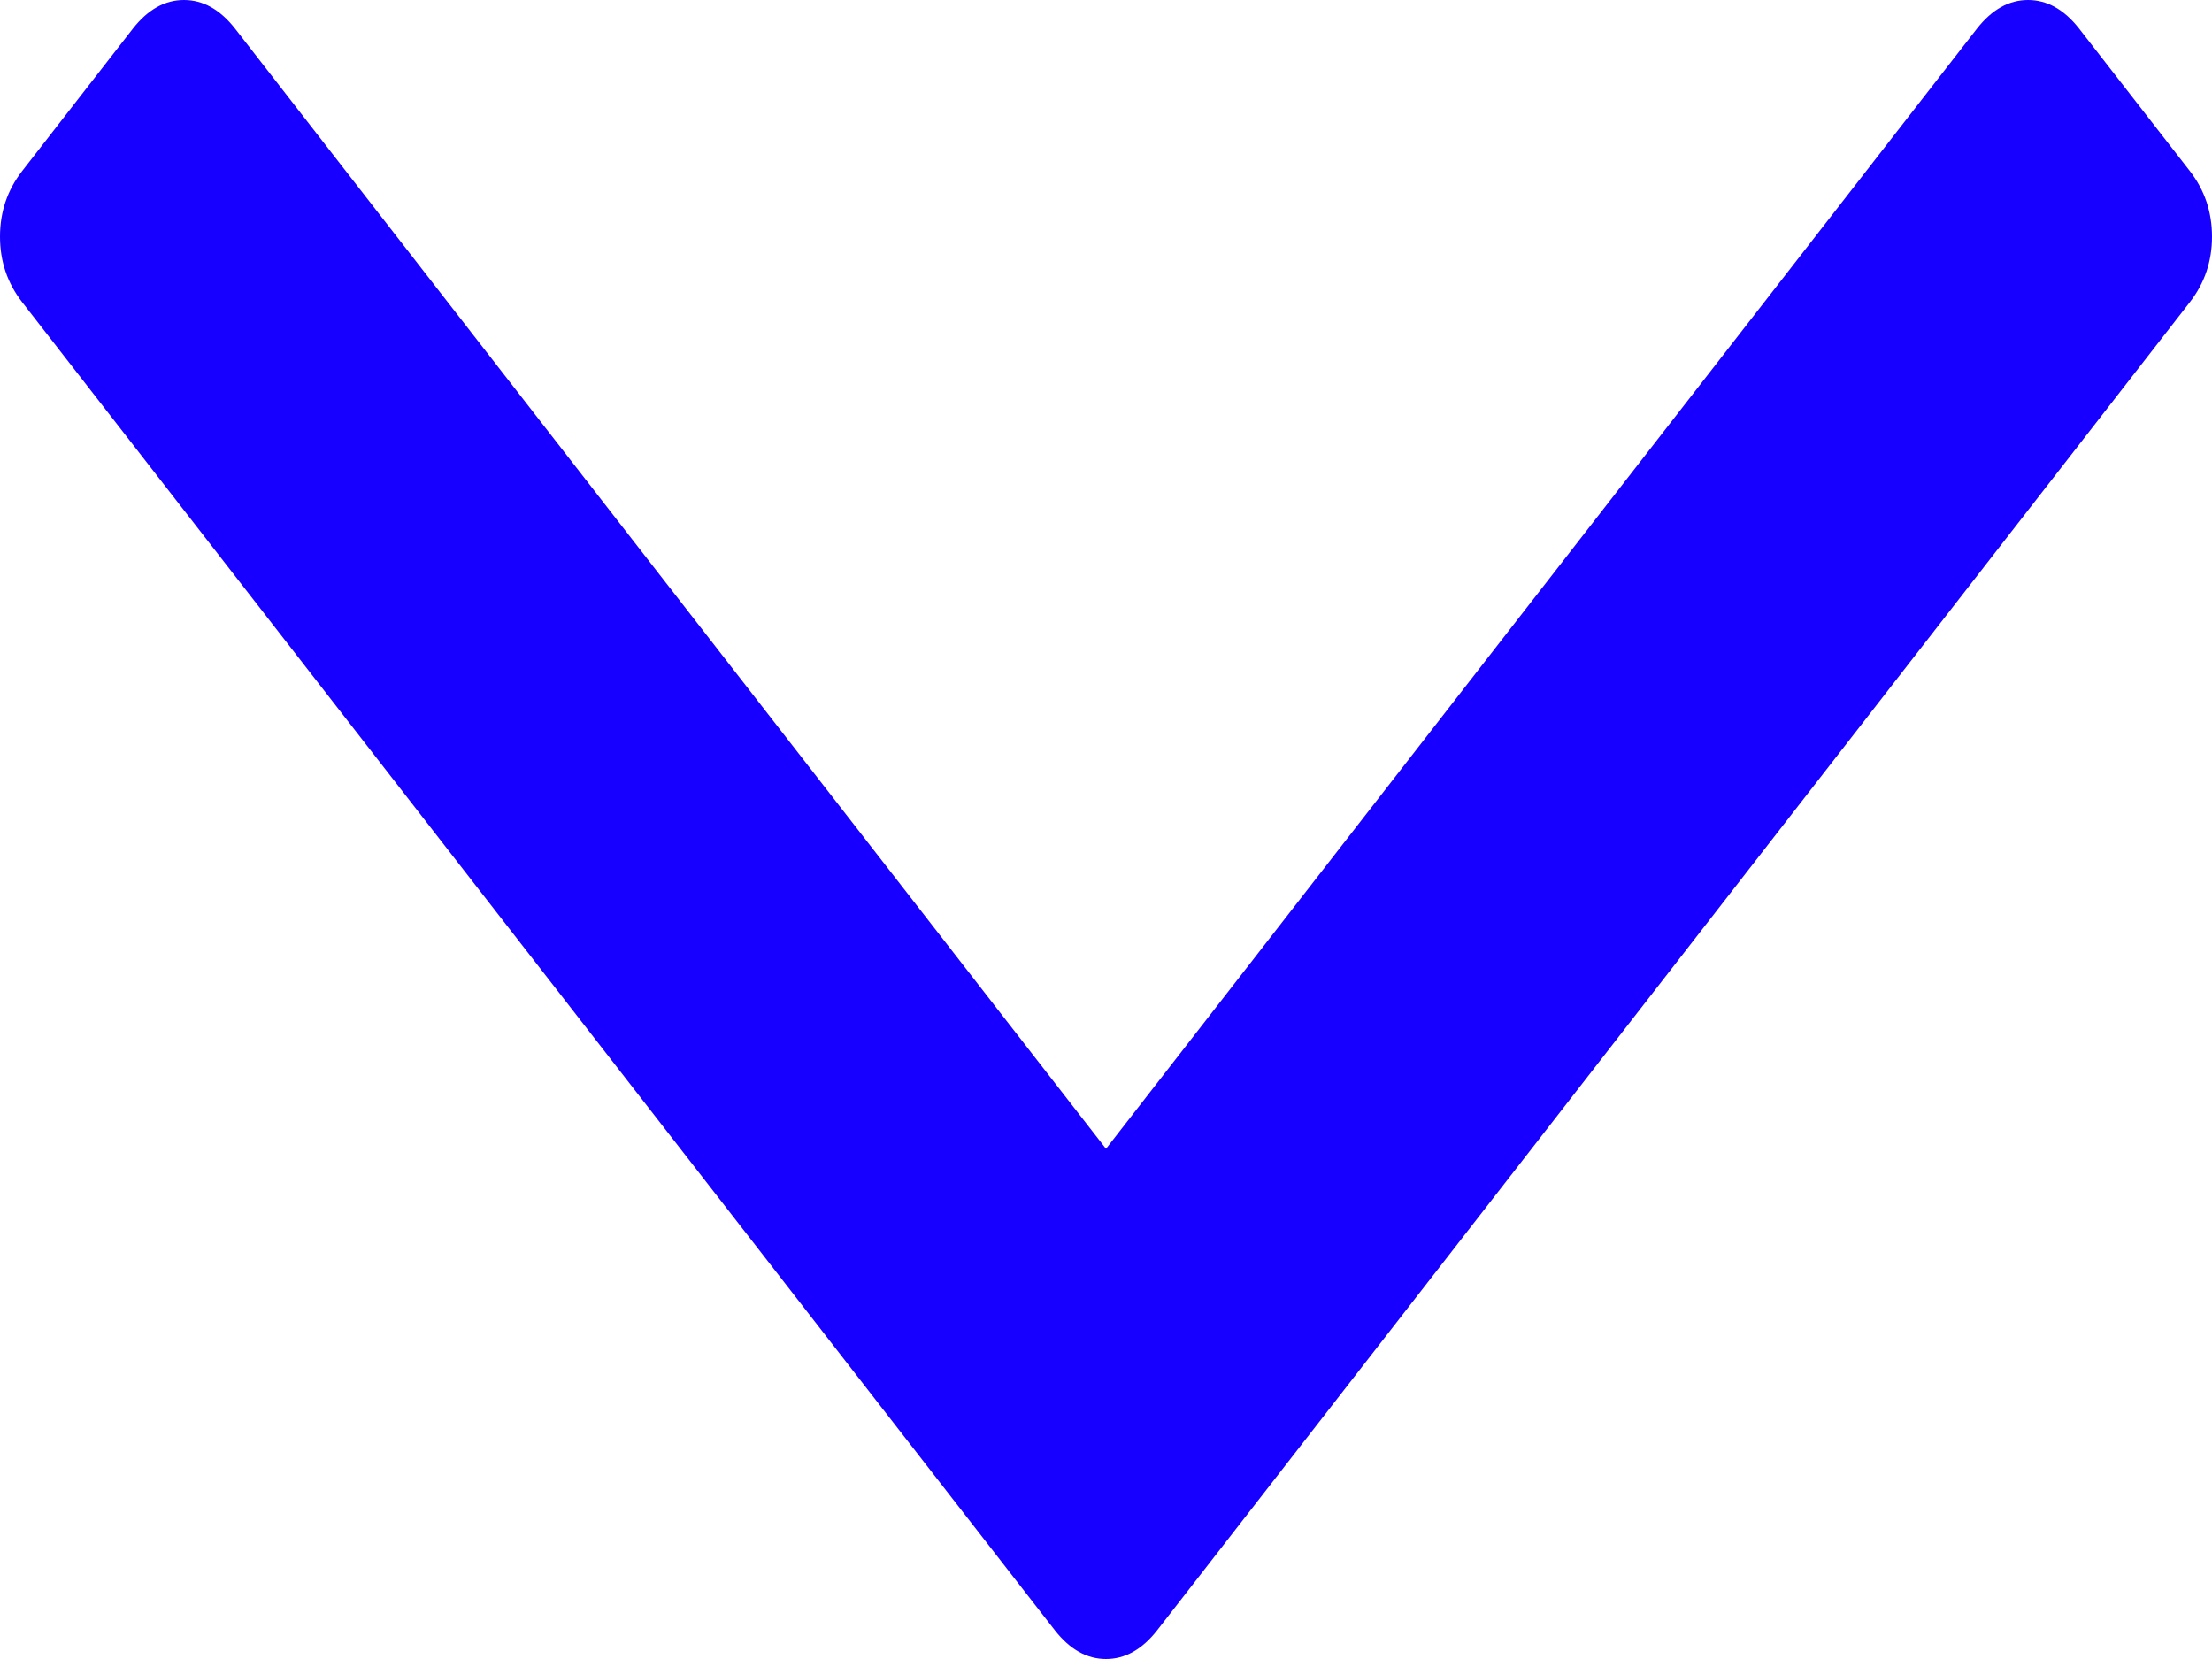 ﻿<?xml version="1.0" encoding="utf-8"?>
<svg version="1.1" xmlns:xlink="http://www.w3.org/1999/xlink" width="12px" height="9px" xmlns="http://www.w3.org/2000/svg">
  <g transform="matrix(1 0 0 1 -537 -279 )">
    <path d="M 11.88 0.928  C 11.96 1.031  12 1.149  12 1.284  C 12 1.418  11.96 1.536  11.88 1.639  L 6.277 8.845  C 6.196 8.948  6.104 9  6 9  C 5.896 9  5.804 8.948  5.723 8.845  L 0.12 1.639  C 0.04 1.536  0 1.418  0 1.284  C 0 1.149  0.04 1.031  0.12 0.928  L 0.721 0.155  C 0.802 0.052  0.894 0  0.998 0  C 1.102 0  1.194 0.052  1.275 0.155  L 6 6.232  L 10.725 0.155  C 10.806 0.052  10.898 0  11.002 0  C 11.106 0  11.198 0.052  11.279 0.155  L 11.88 0.928  Z " fill-rule="nonzero" fill="#1700ff" stroke="none" transform="matrix(1 0 0 1 537 279 )" />
  </g>
</svg>